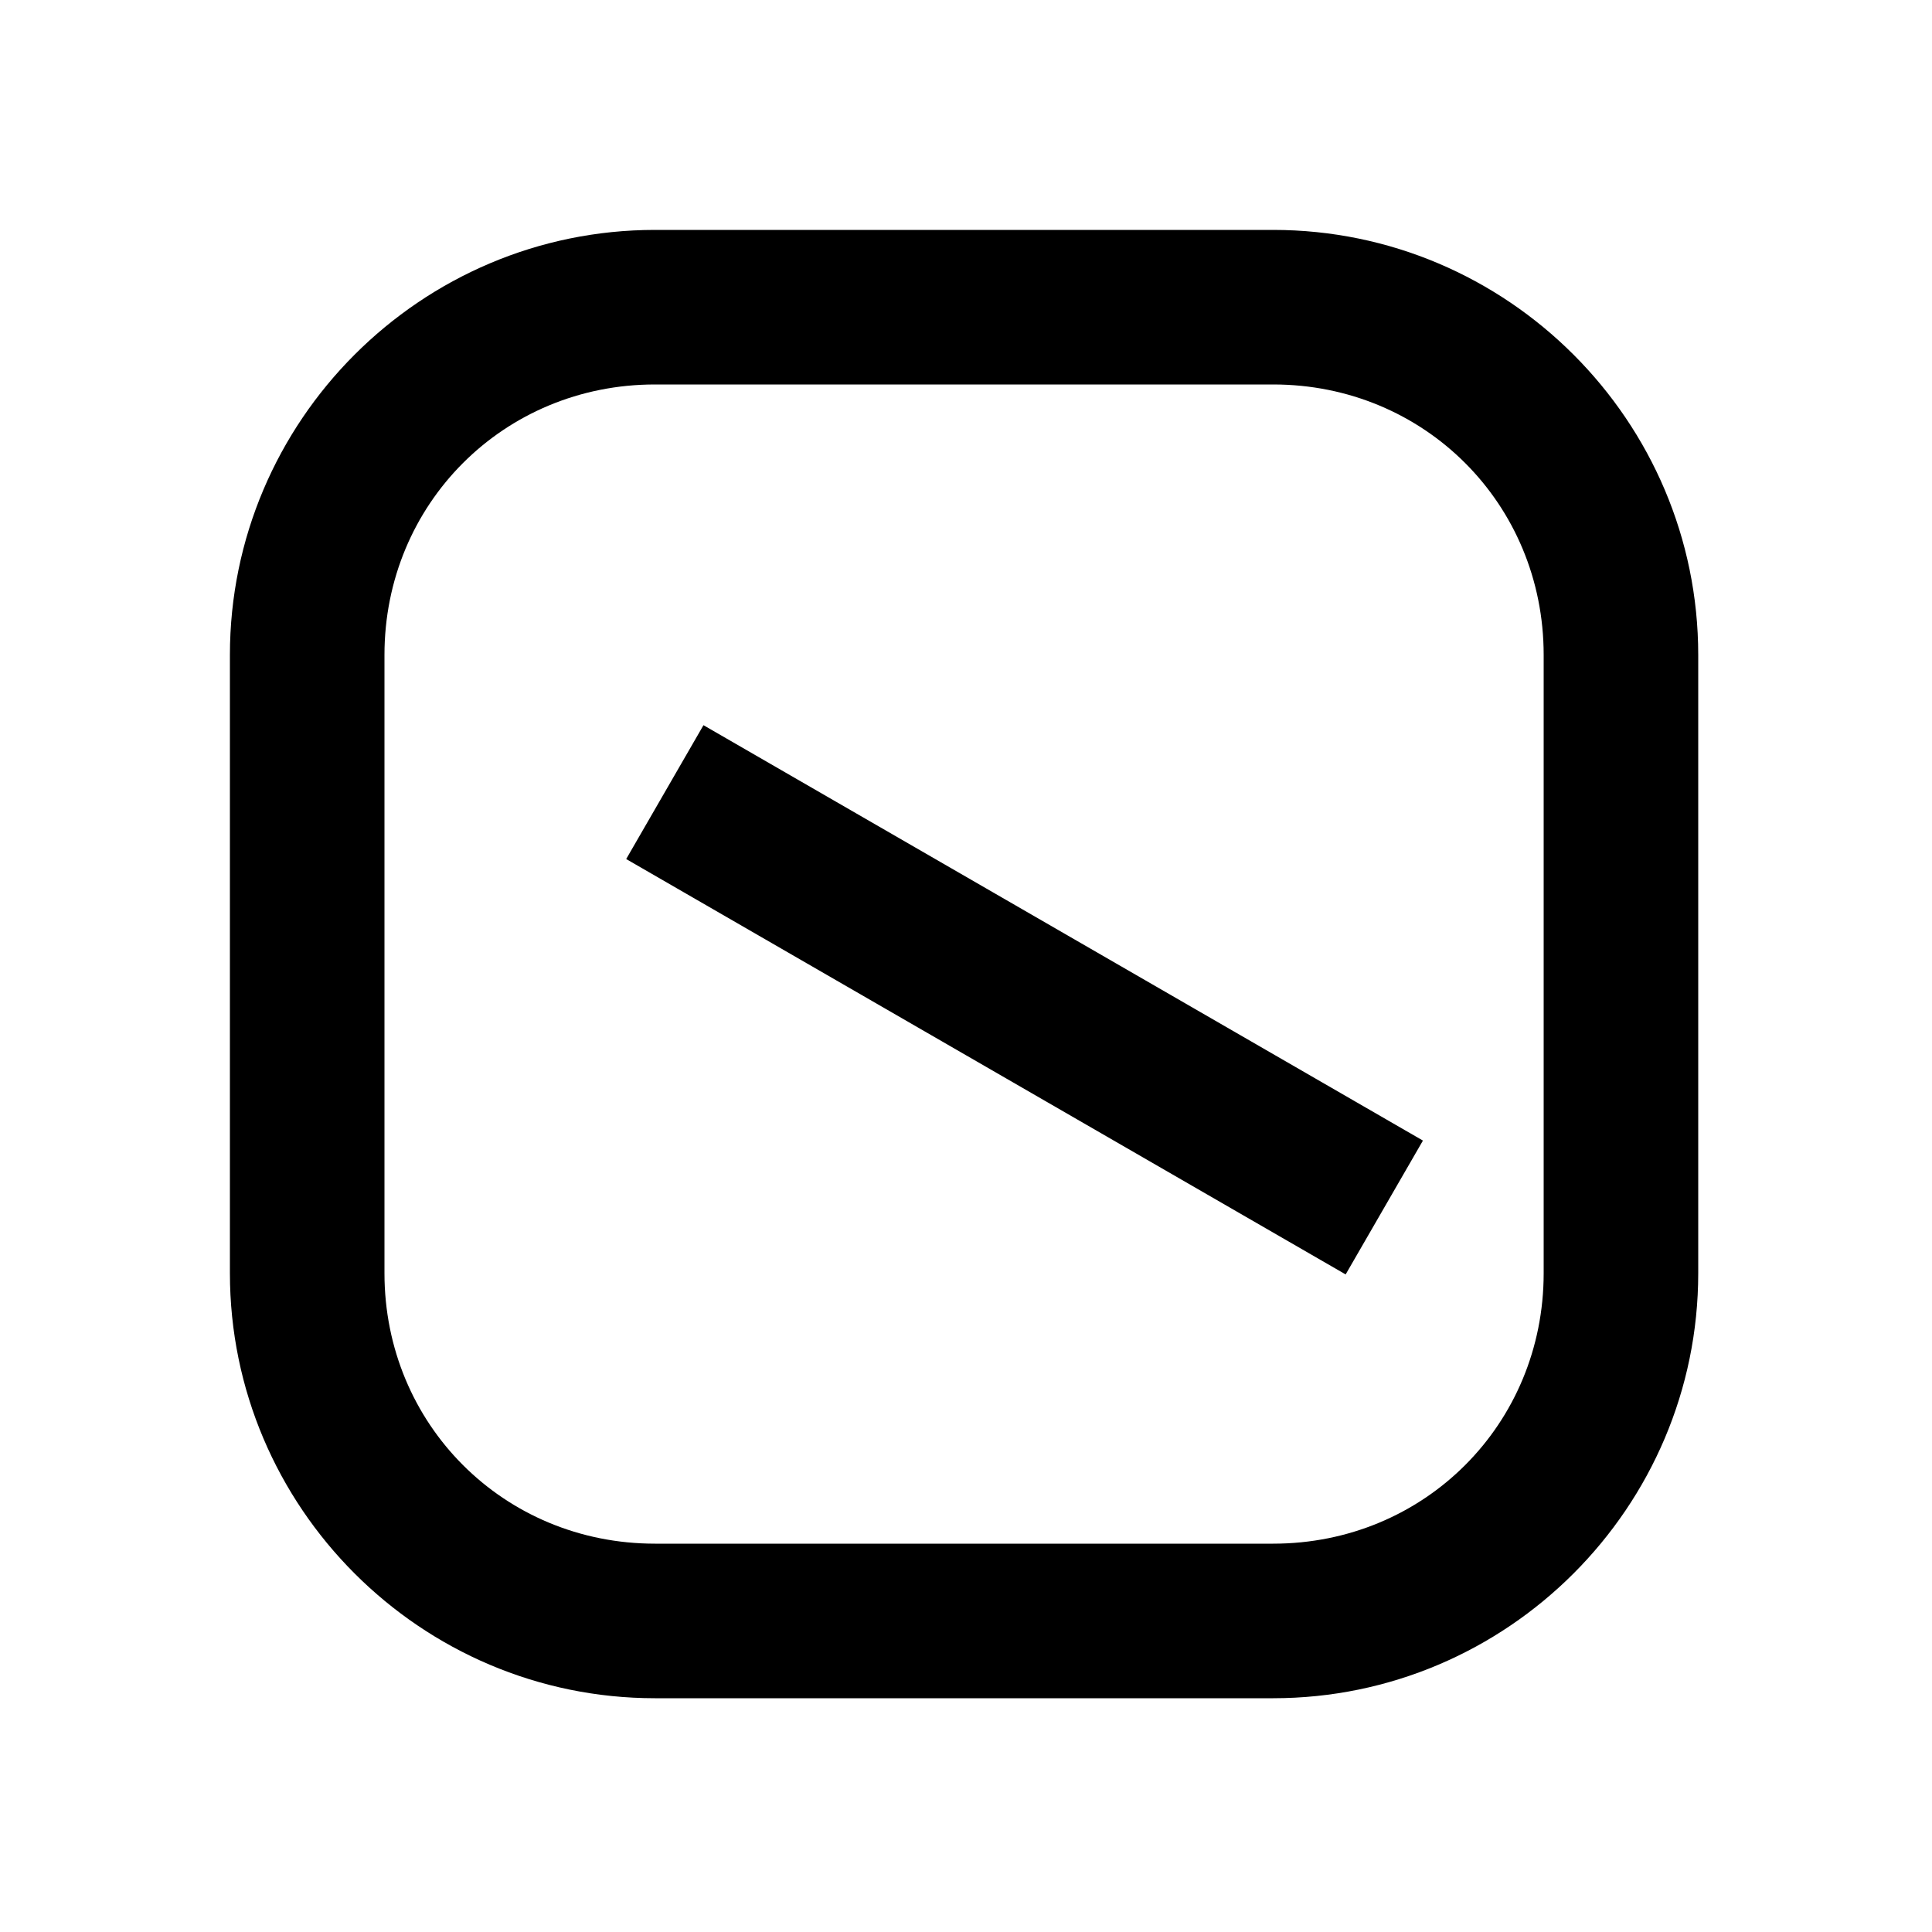 <svg xmlns="http://www.w3.org/2000/svg" width="1000" height="1000"><path d="m55.36-175.885-20 34.64L-34.64-20l-105 181.865-20 34.64 69.28 40 20-34.64L34.64 20l70-121.244 20-34.64zM381-161c0-121.188-98.812-220-220-220h-320c-121.188 0-220 98.812-220 220v320c0 121.188 98.812 220 220 220h320c121.188 0 220-98.812 220-220zm-80 0v320c0 78.252-61.748 140-140 140h-320c-78.252 0-140-61.748-140-140v-320c0-78.252 61.748-140 140-140h320c78.252 0 140 61.748 140 140z" style="-inkscape-stroke:none" transform="rotate(-90 500 0)"/></svg>